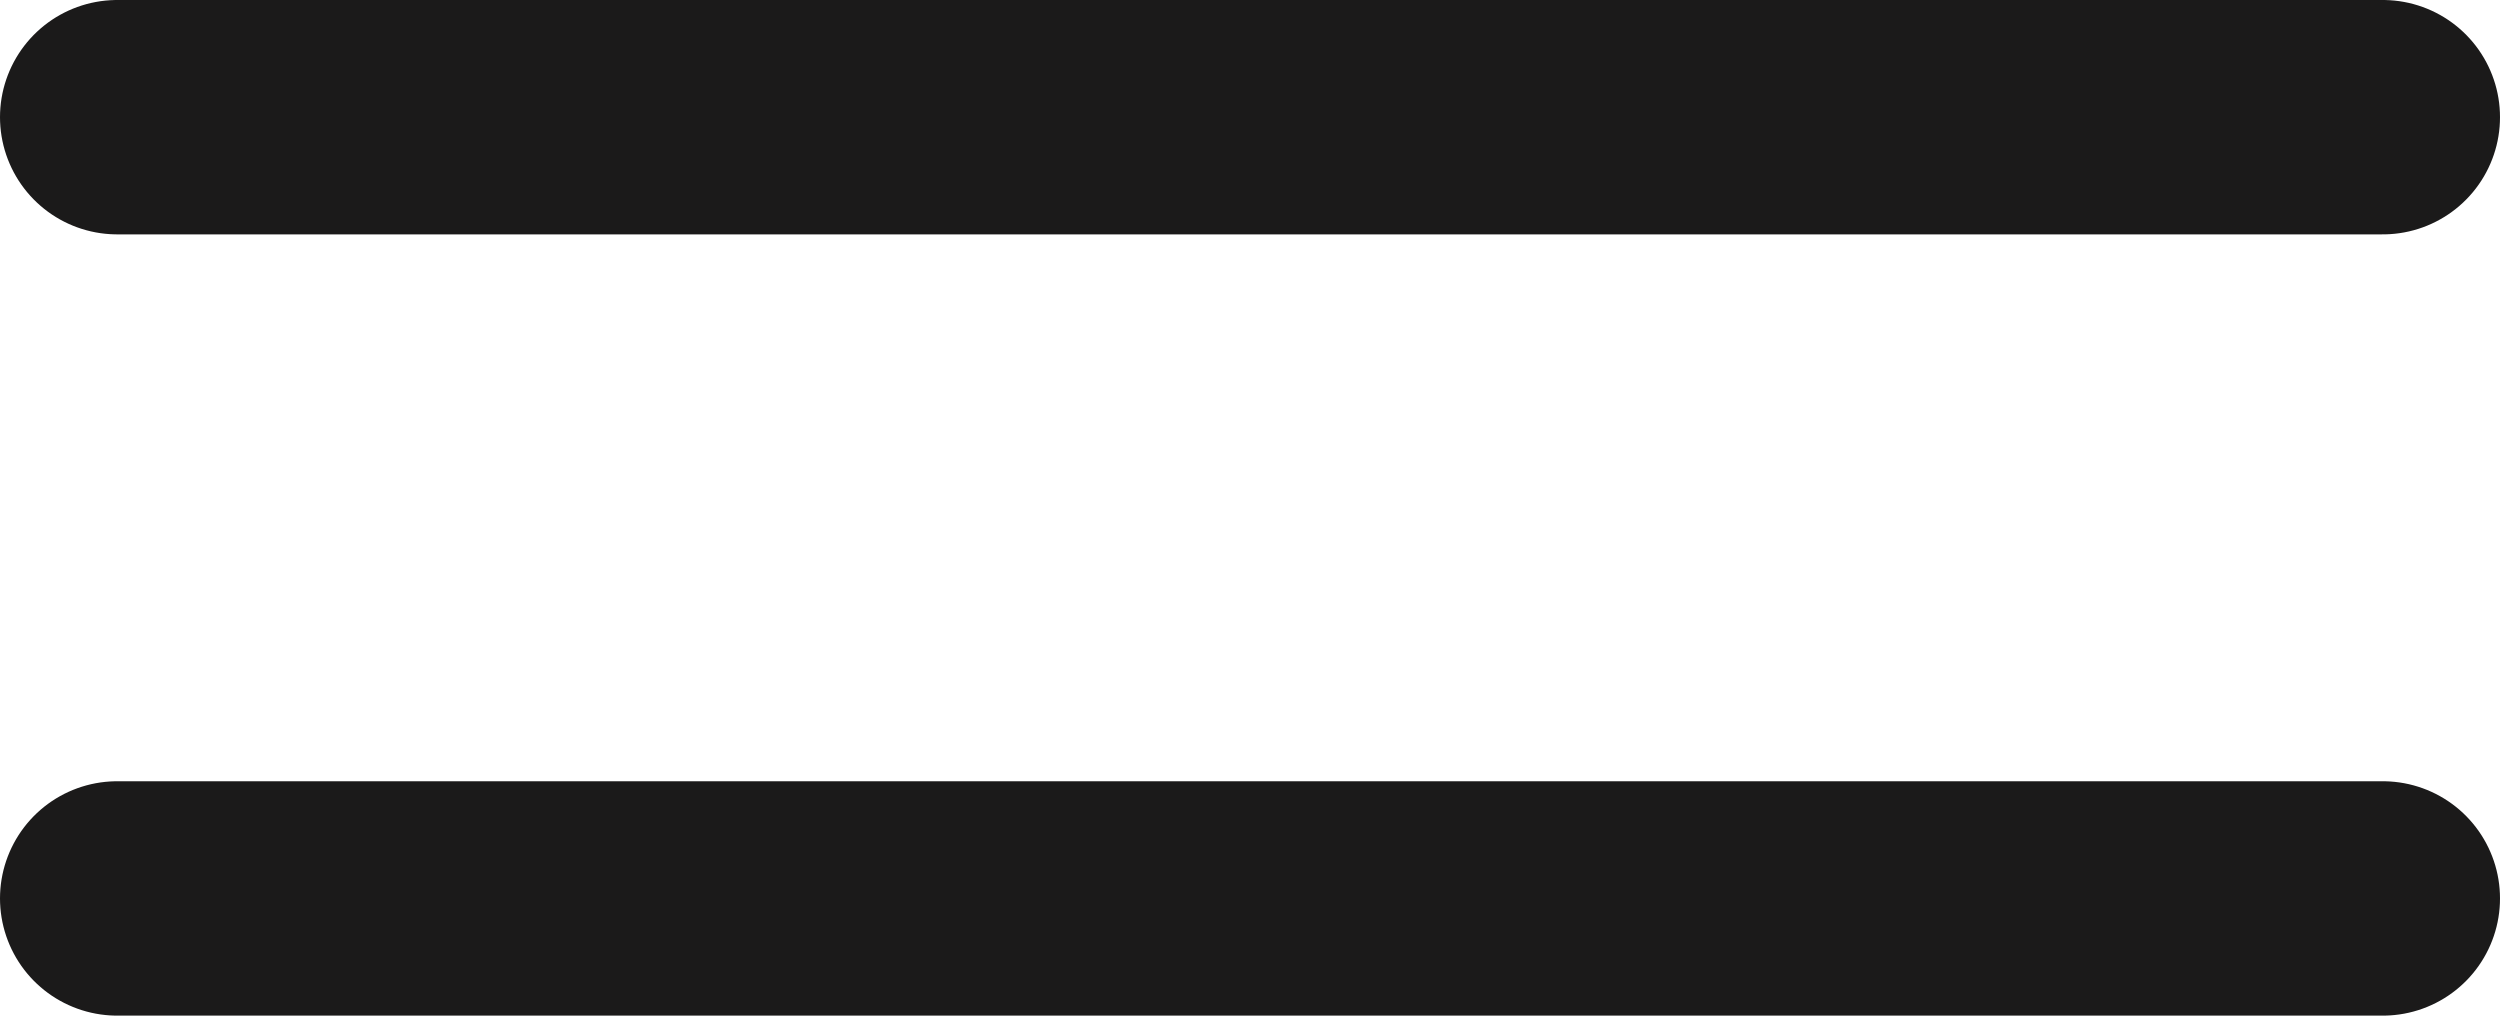 <svg width="32" height="13" viewBox="0 0 32 13" fill="none" xmlns="http://www.w3.org/2000/svg">
<line x1="1.5" y1="1.5" x2="30.5" y2="1.5" stroke="#1B1A1A" stroke-width="3" stroke-linecap="round"/>
<line x1="1.5" y1="11.5" x2="30.5" y2="11.5" stroke="#1B1A1A" stroke-width="3" stroke-linecap="round"/>
</svg>
